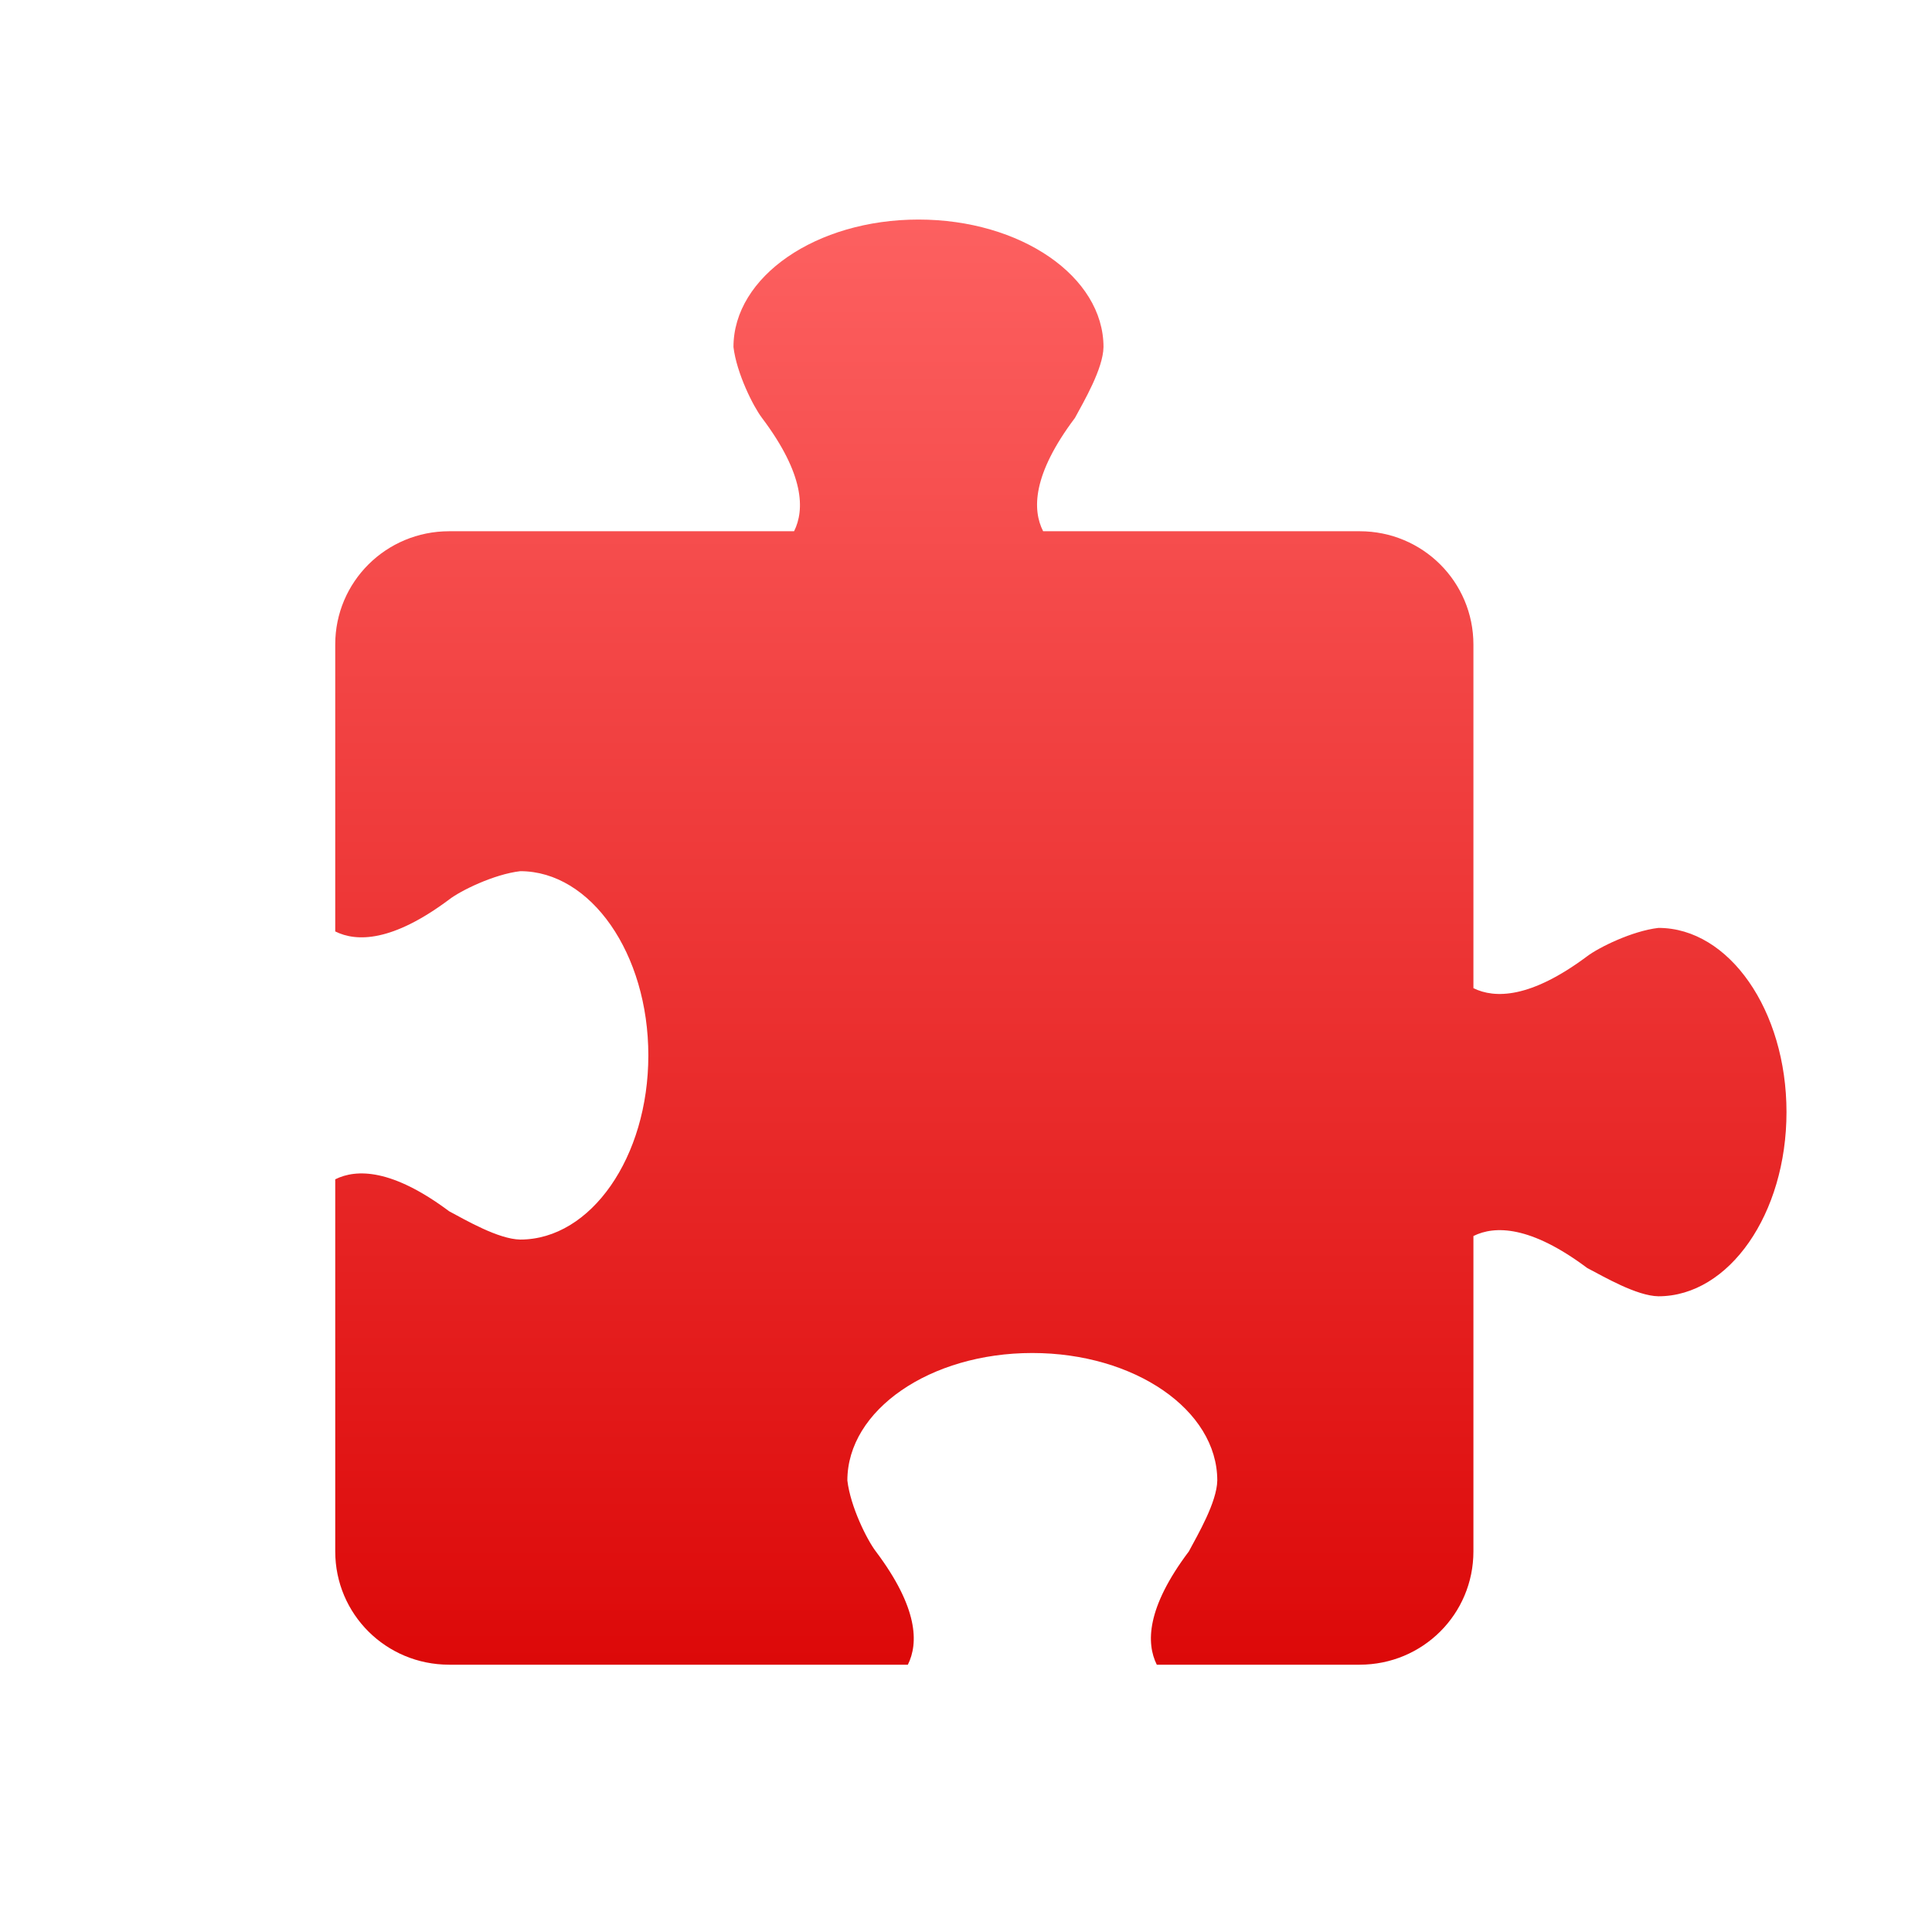 <svg xmlns="http://www.w3.org/2000/svg" xmlns:xlink="http://www.w3.org/1999/xlink" width="64" height="64" viewBox="0 0 64 64" version="1.1">
<defs> <linearGradient id="linear0" gradientUnits="userSpaceOnUse" x1="0" y1="0" x2="0" y2="1" gradientTransform="matrix(55.992,0,0,56,4.004,4)"> <stop offset="0" style="stop-color:#ff6666;stop-opacity:1;"/> <stop offset="1" style="stop-color:#d90000;stop-opacity:1;"/> </linearGradient> </defs>
<g id="surface1">
<path style=" stroke:none;fill-rule:nonzero;fill:url(#linear0);fill-opacity:1;" d="M 30.426 7.273 C 27.043 7.273 24.297 9.16 24.297 11.496 C 24.402 12.367 24.953 13.465 25.242 13.844 C 26.656 15.723 26.656 16.891 26.305 17.598 L 14.879 17.598 C 12.789 17.598 11.105 19.273 11.105 21.348 L 11.105 30.855 C 11.809 31.207 12.992 31.207 14.879 29.797 C 15.25 29.508 16.359 28.961 17.234 28.859 C 19.574 28.859 21.477 31.59 21.477 34.961 C 21.477 38.332 19.574 41.062 17.234 41.062 C 16.512 41.051 15.422 40.414 14.879 40.125 C 12.992 38.715 11.809 38.715 11.105 39.066 L 11.105 51.391 C 11.105 53.473 12.789 55.145 14.879 55.145 L 30.074 55.145 C 30.426 54.438 30.426 53.27 29.012 51.391 C 28.723 51.012 28.172 49.914 28.07 49.043 C 28.07 46.707 30.812 44.82 34.195 44.82 C 37.582 44.82 40.324 46.707 40.324 49.043 C 40.312 49.762 39.672 50.848 39.383 51.391 C 37.969 53.27 37.969 54.438 38.32 55.145 L 45.039 55.145 C 47.129 55.145 48.809 53.473 48.809 51.391 L 48.809 40.945 C 49.512 40.594 50.695 40.594 52.578 42.004 C 53.125 42.289 54.215 42.93 54.938 42.941 C 57.277 42.941 59.18 40.211 59.18 36.84 C 59.18 33.469 57.277 30.738 54.938 30.738 C 54.062 30.84 52.961 31.387 52.578 31.676 C 50.695 33.082 49.512 33.082 48.809 32.734 L 48.809 21.355 C 48.809 19.273 47.129 17.598 45.039 17.598 L 34.555 17.598 C 34.195 16.891 34.195 15.723 35.609 13.844 C 35.902 13.301 36.543 12.215 36.555 11.496 C 36.555 9.16 33.812 7.273 30.426 7.273 "/>
</g>
</svg>
